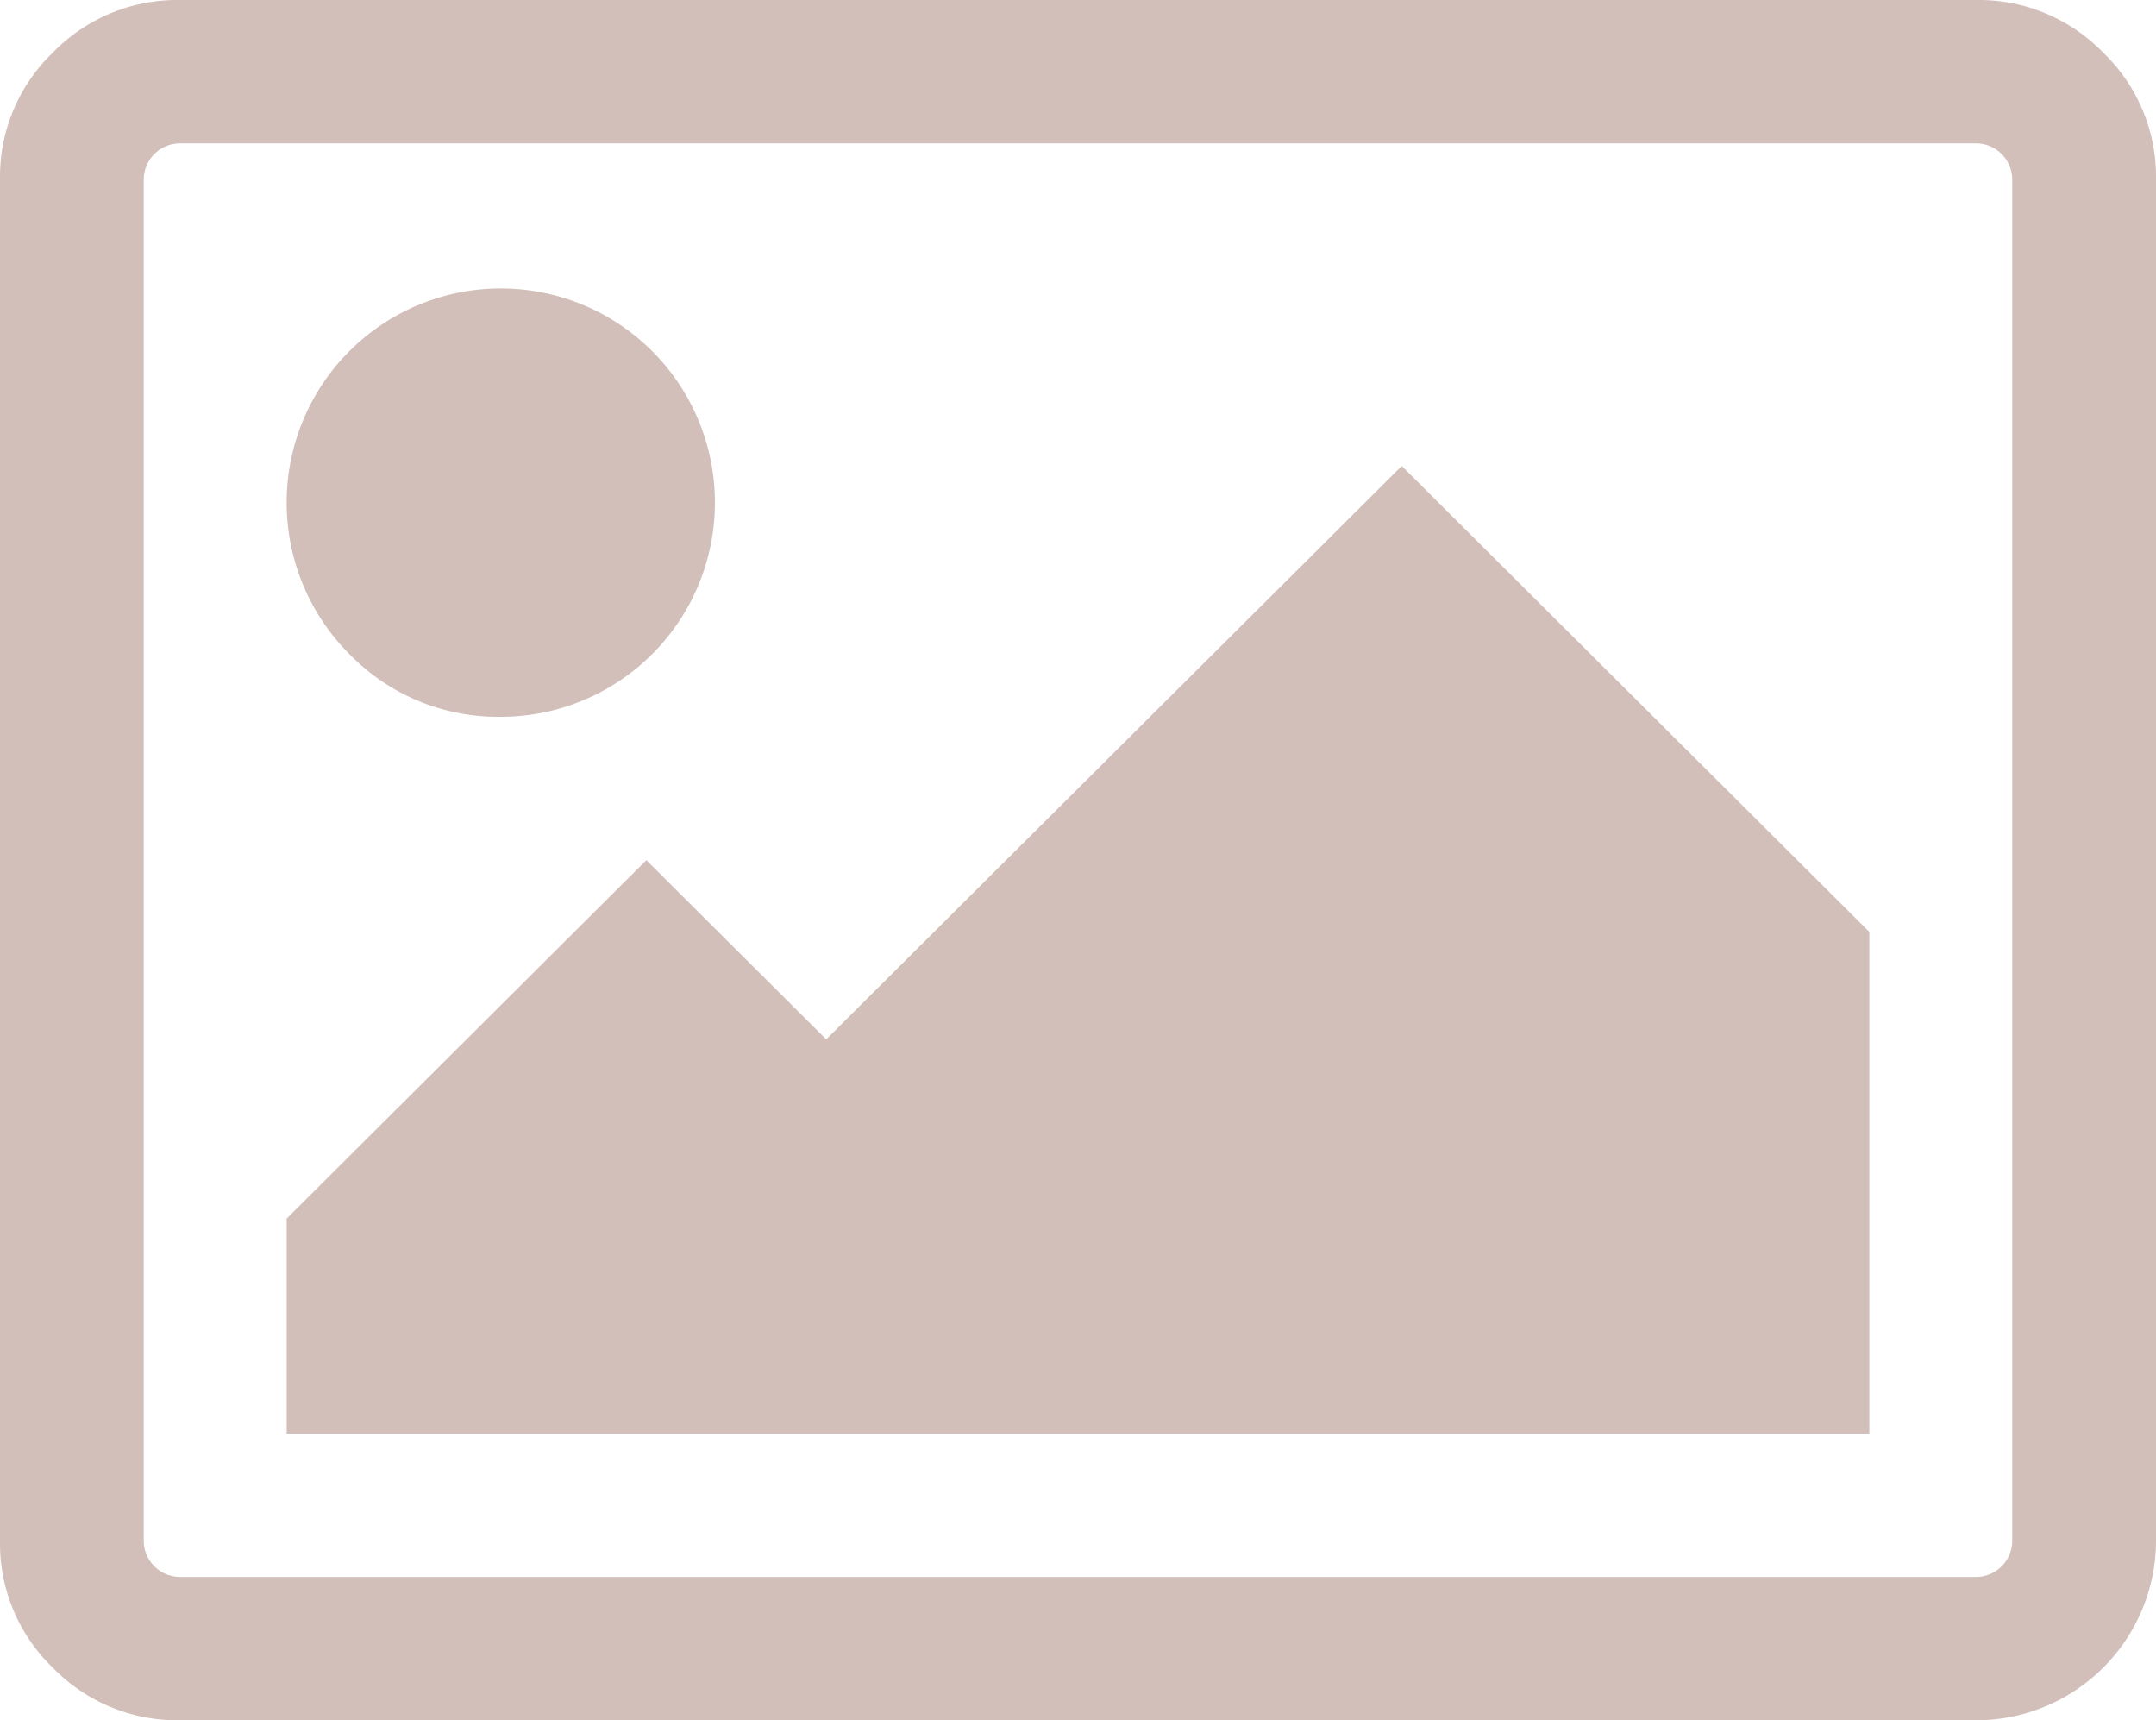 <svg xmlns="http://www.w3.org/2000/svg" width="147" height="117.27" viewBox="0 0 147 117.27">
    <defs>
        <style>
            .cls-1{fill:rgba(125,68,52,.34)}
        </style>
    </defs>
    <g id="picture" transform="translate(0 -54.821)">
        <g id="Group_21" data-name="Group 21" transform="translate(0 54.821)">
            <path id="Path_30" d="M143.4 58.409a11.81 11.81 0 0 0-8.651-3.588H12.25a11.815 11.815 0 0 0-8.65 3.588A11.745 11.745 0 0 0 0 67.036v92.838a11.745 11.745 0 0 0 3.6 8.626 11.816 11.816 0 0 0 8.652 3.588h122.5A12.27 12.27 0 0 0 147 159.874V67.036a11.745 11.745 0 0 0-3.6-8.627zm-6.2 101.465a2.474 2.474 0 0 1-2.449 2.441H12.25a2.476 2.476 0 0 1-2.45-2.441V67.035a2.478 2.478 0 0 1 2.45-2.442h122.5a2.476 2.476 0 0 1 2.448 2.442v92.839z" class="cls-1" data-name="Path 30" transform="translate(0 -54.821)"/>
            <path id="Path_31" d="M87.754 157.227a14.6 14.6 0 1 0-10.383-4.275 14.136 14.136 0 0 0 10.383 4.275z" class="cls-1" data-name="Path 31" transform="translate(-53.549 -108.365)"/>
            <path id="Path_32" d="M109.879 212.677l-12.263-12.215-24.524 24.431v14.66H181v-34.2l-31.882-31.761z" class="cls-1" data-name="Path 32" transform="translate(-53.546 -141.827)"/>
        </g>
    </g>
</svg>
